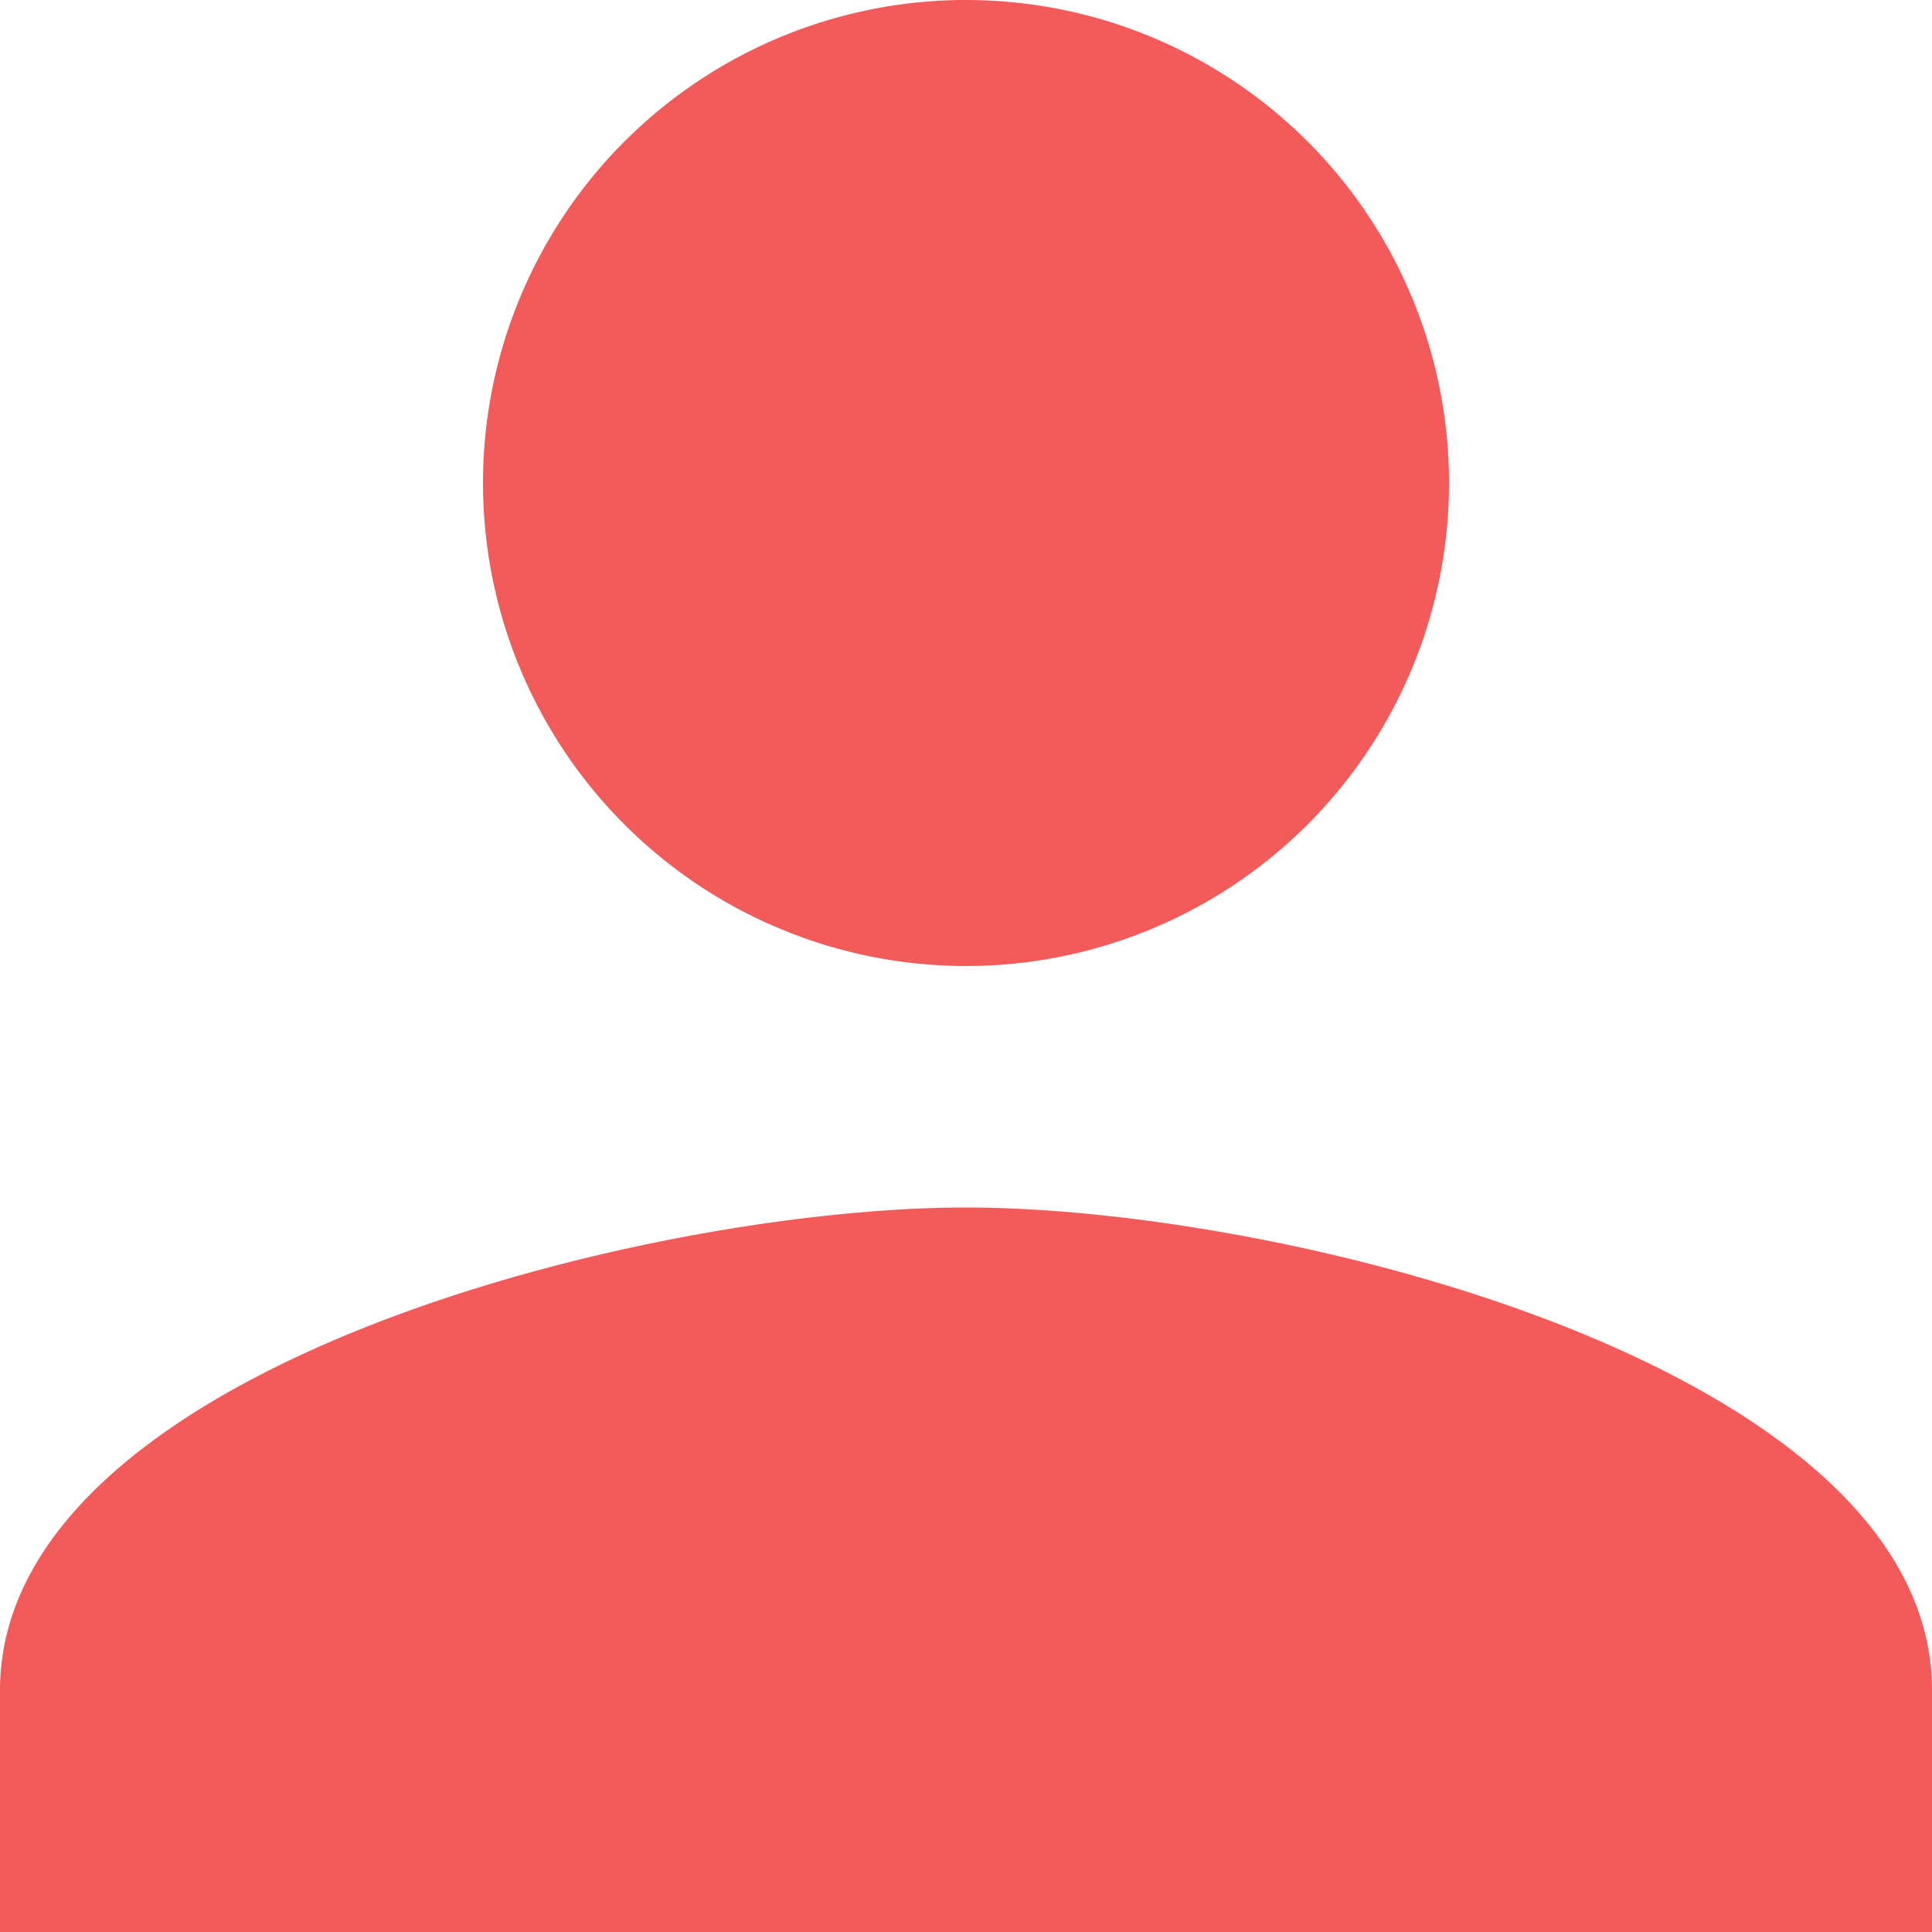 <svg xmlns="http://www.w3.org/2000/svg" width="24" height="24" viewBox="0 0 24 24">
  <path id="Icon_material-person" data-name="Icon material-person" d="M18,18a6,6,0,1,0-6-6A6,6,0,0,0,18,18Zm0,3c-4.005,0-12,2.01-12,6v3H30V27C30,23.01,22.005,21,18,21Z" transform="translate(-6 -6)" fill="#f35a5a"/>
</svg>
